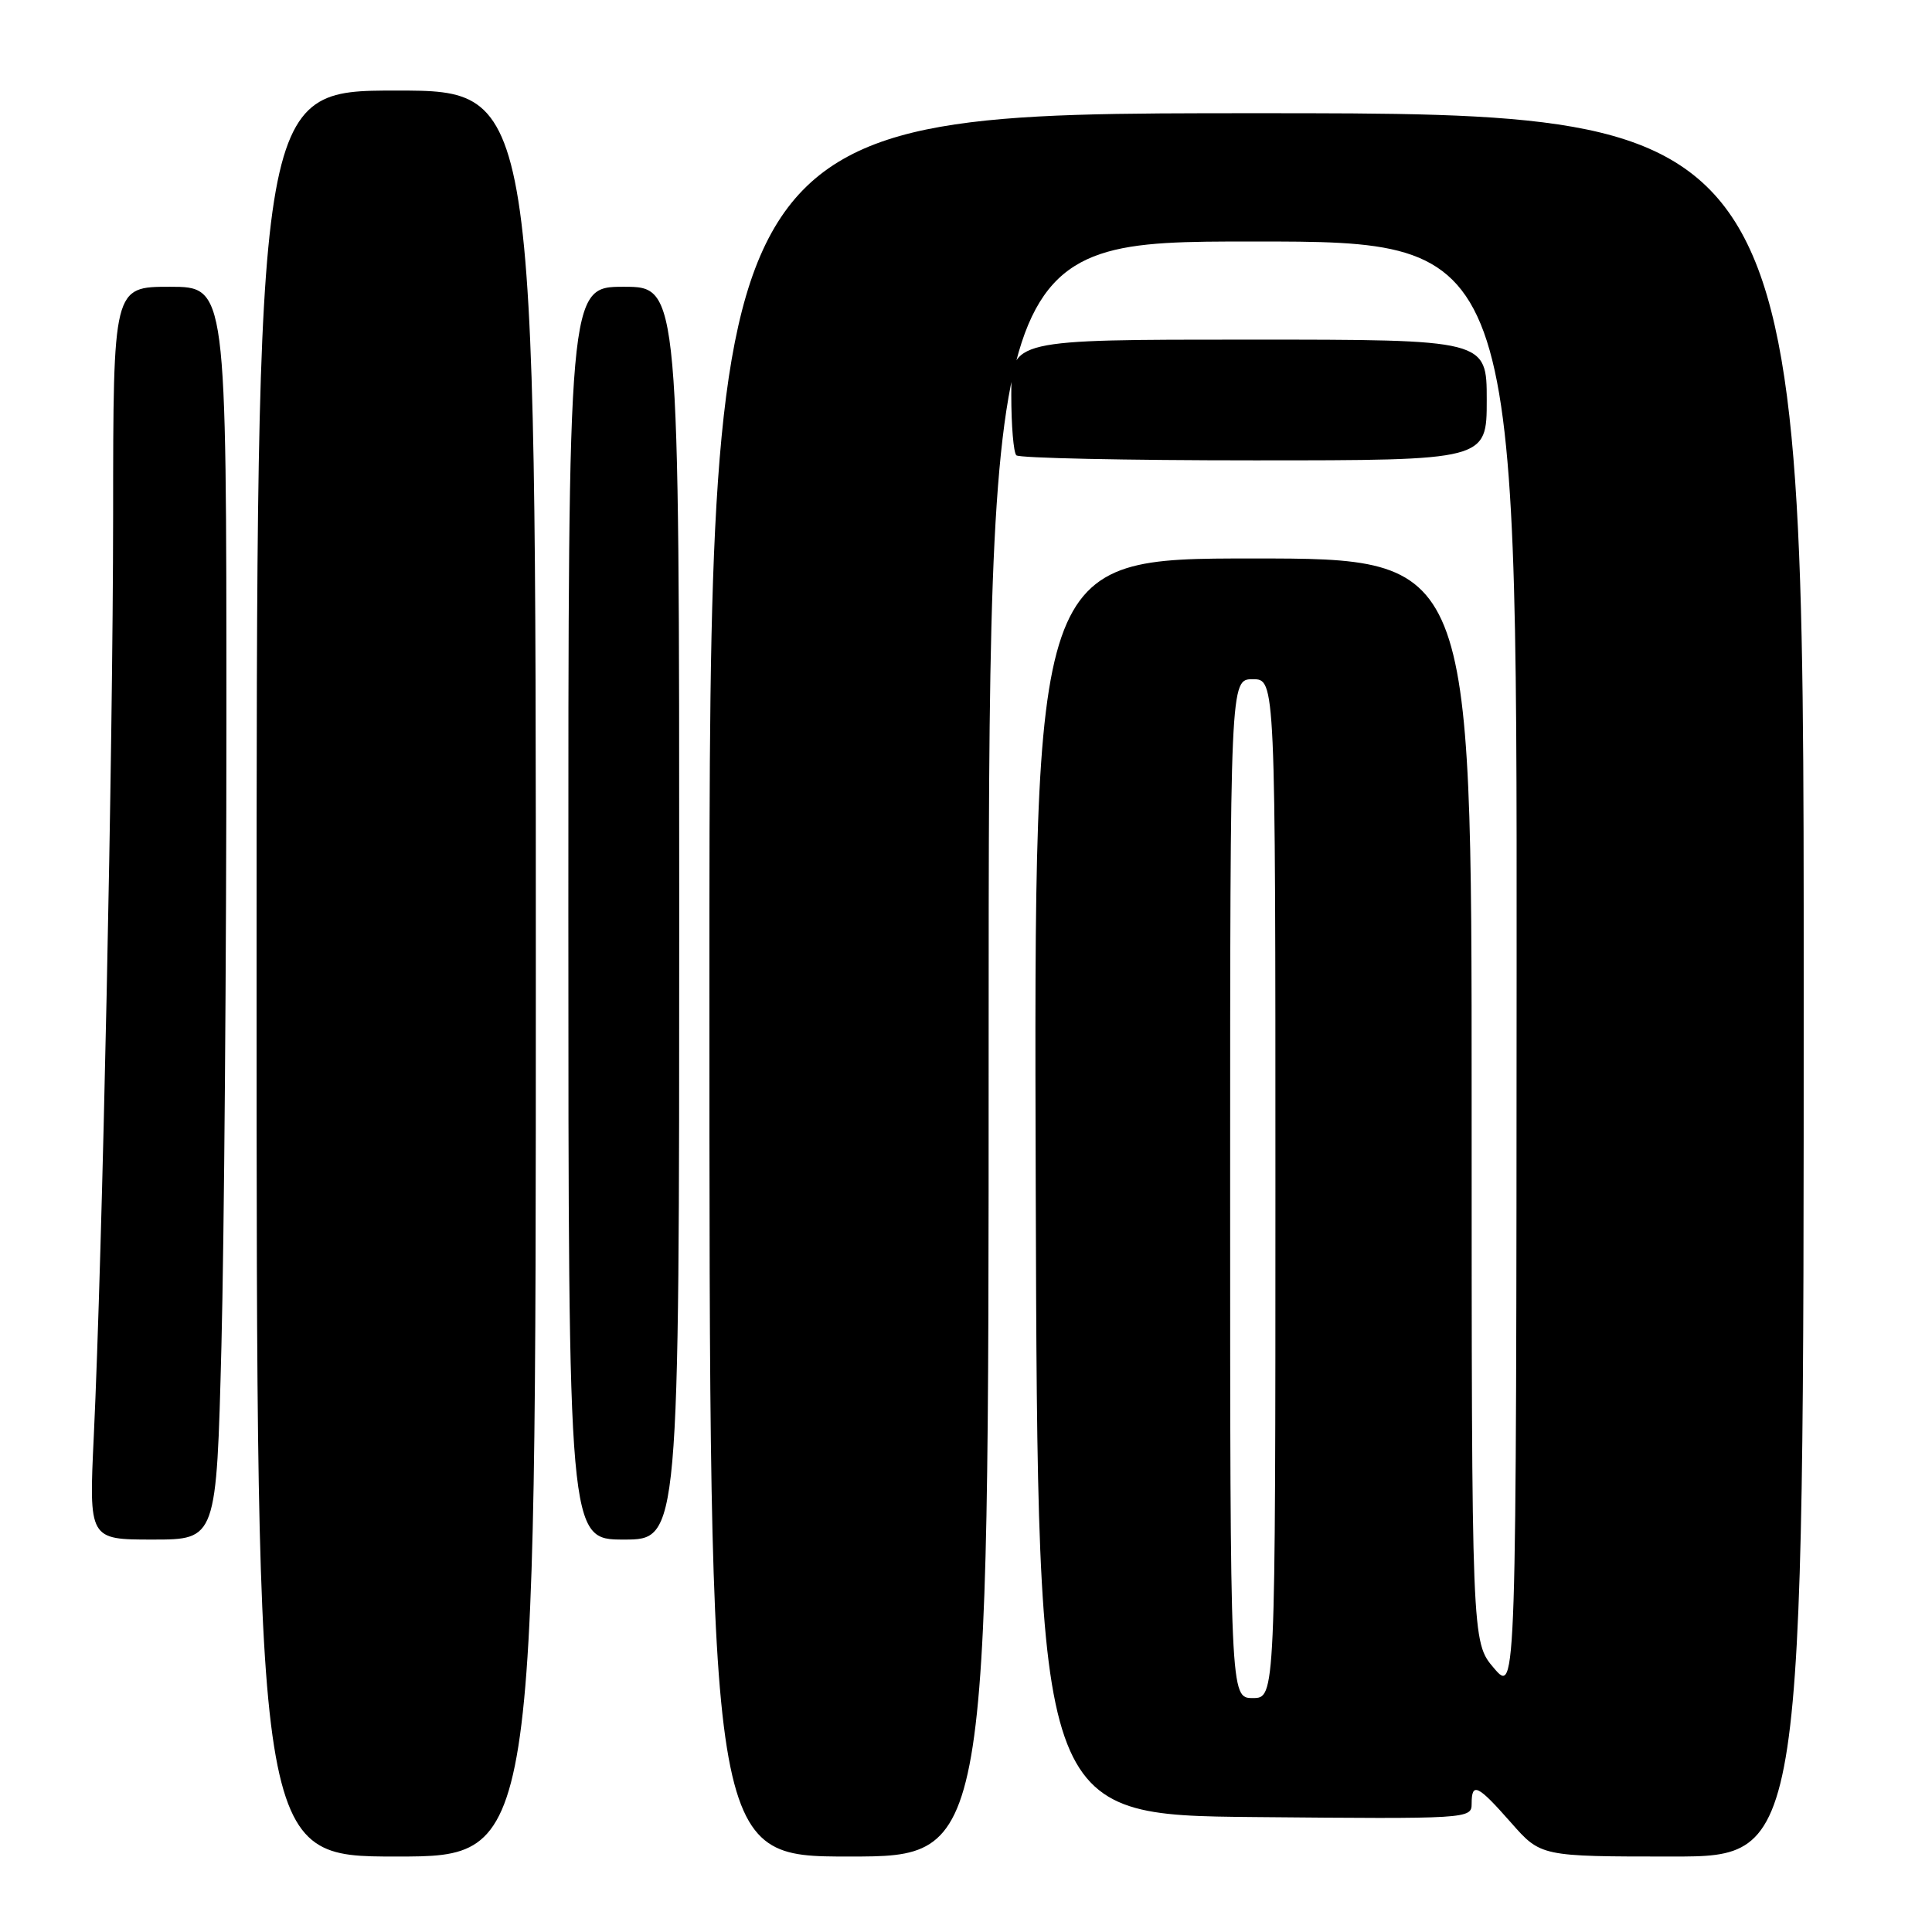 <?xml version="1.0" encoding="UTF-8" standalone="no"?>
<!DOCTYPE svg PUBLIC "-//W3C//DTD SVG 1.1//EN" "http://www.w3.org/Graphics/SVG/1.1/DTD/svg11.dtd" >
<svg xmlns="http://www.w3.org/2000/svg" xmlns:xlink="http://www.w3.org/1999/xlink" version="1.1" viewBox="0 0 256 256">
 <g >
 <path fill="currentColor"
d=" M 71.00 129.00 C 71.00 12.00 71.00 12.00 52.50 12.00 C 34.00 12.00 34.00 12.00 34.00 129.00 C 34.00 246.00 34.00 246.00 52.50 246.00 C 71.00 246.00 71.00 246.00 71.00 129.00 Z  M 131.00 139.00 C 131.00 32.00 131.00 32.00 166.00 32.00 C 201.00 32.00 201.00 32.00 200.96 128.25 C 200.92 224.50 200.92 224.50 197.96 221.04 C 195.00 217.58 195.00 217.58 195.00 145.79 C 195.00 74.00 195.00 74.00 165.99 74.00 C 136.99 74.00 136.99 74.00 137.24 157.25 C 137.50 240.50 137.50 240.50 166.25 240.77 C 194.49 241.03 195.00 241.00 195.00 239.02 C 195.00 236.10 195.78 236.47 200.21 241.50 C 204.17 246.00 204.17 246.00 221.58 246.00 C 239.00 246.00 239.00 246.00 239.00 130.50 C 239.00 15.00 239.00 15.00 166.50 15.00 C 94.00 15.00 94.00 15.00 94.00 130.50 C 94.00 246.00 94.00 246.00 112.50 246.00 C 131.00 246.00 131.00 246.00 131.00 139.00 Z  M 29.34 178.34 C 29.70 164.22 30.00 126.87 30.00 95.34 C 30.00 38.00 30.00 38.00 22.50 38.00 C 15.00 38.00 15.00 38.00 14.99 68.25 C 14.97 99.43 13.57 165.99 12.43 190.25 C 11.78 204.00 11.78 204.00 20.23 204.00 C 28.68 204.00 28.68 204.00 29.34 178.34 Z  M 90.00 121.00 C 90.00 38.00 90.00 38.00 82.65 38.00 C 75.30 38.00 75.30 38.00 75.31 121.00 C 75.32 204.00 75.32 204.00 82.66 204.00 C 90.00 204.00 90.00 204.00 90.00 121.00 Z  M 197.00 53.00 C 197.00 45.00 197.00 45.00 165.50 45.00 C 134.00 45.00 134.00 45.00 134.00 52.33 C 134.00 56.37 134.30 59.97 134.67 60.33 C 135.03 60.70 149.21 61.00 166.17 61.00 C 197.00 61.00 197.00 61.00 197.00 53.00 Z  M 163.00 157.50 C 163.00 90.00 163.00 90.00 166.00 90.00 C 169.00 90.00 169.00 90.00 169.00 157.50 C 169.00 225.00 169.00 225.00 166.00 225.00 C 163.00 225.00 163.00 225.00 163.00 157.50 Z "/>
</g>
</svg>
